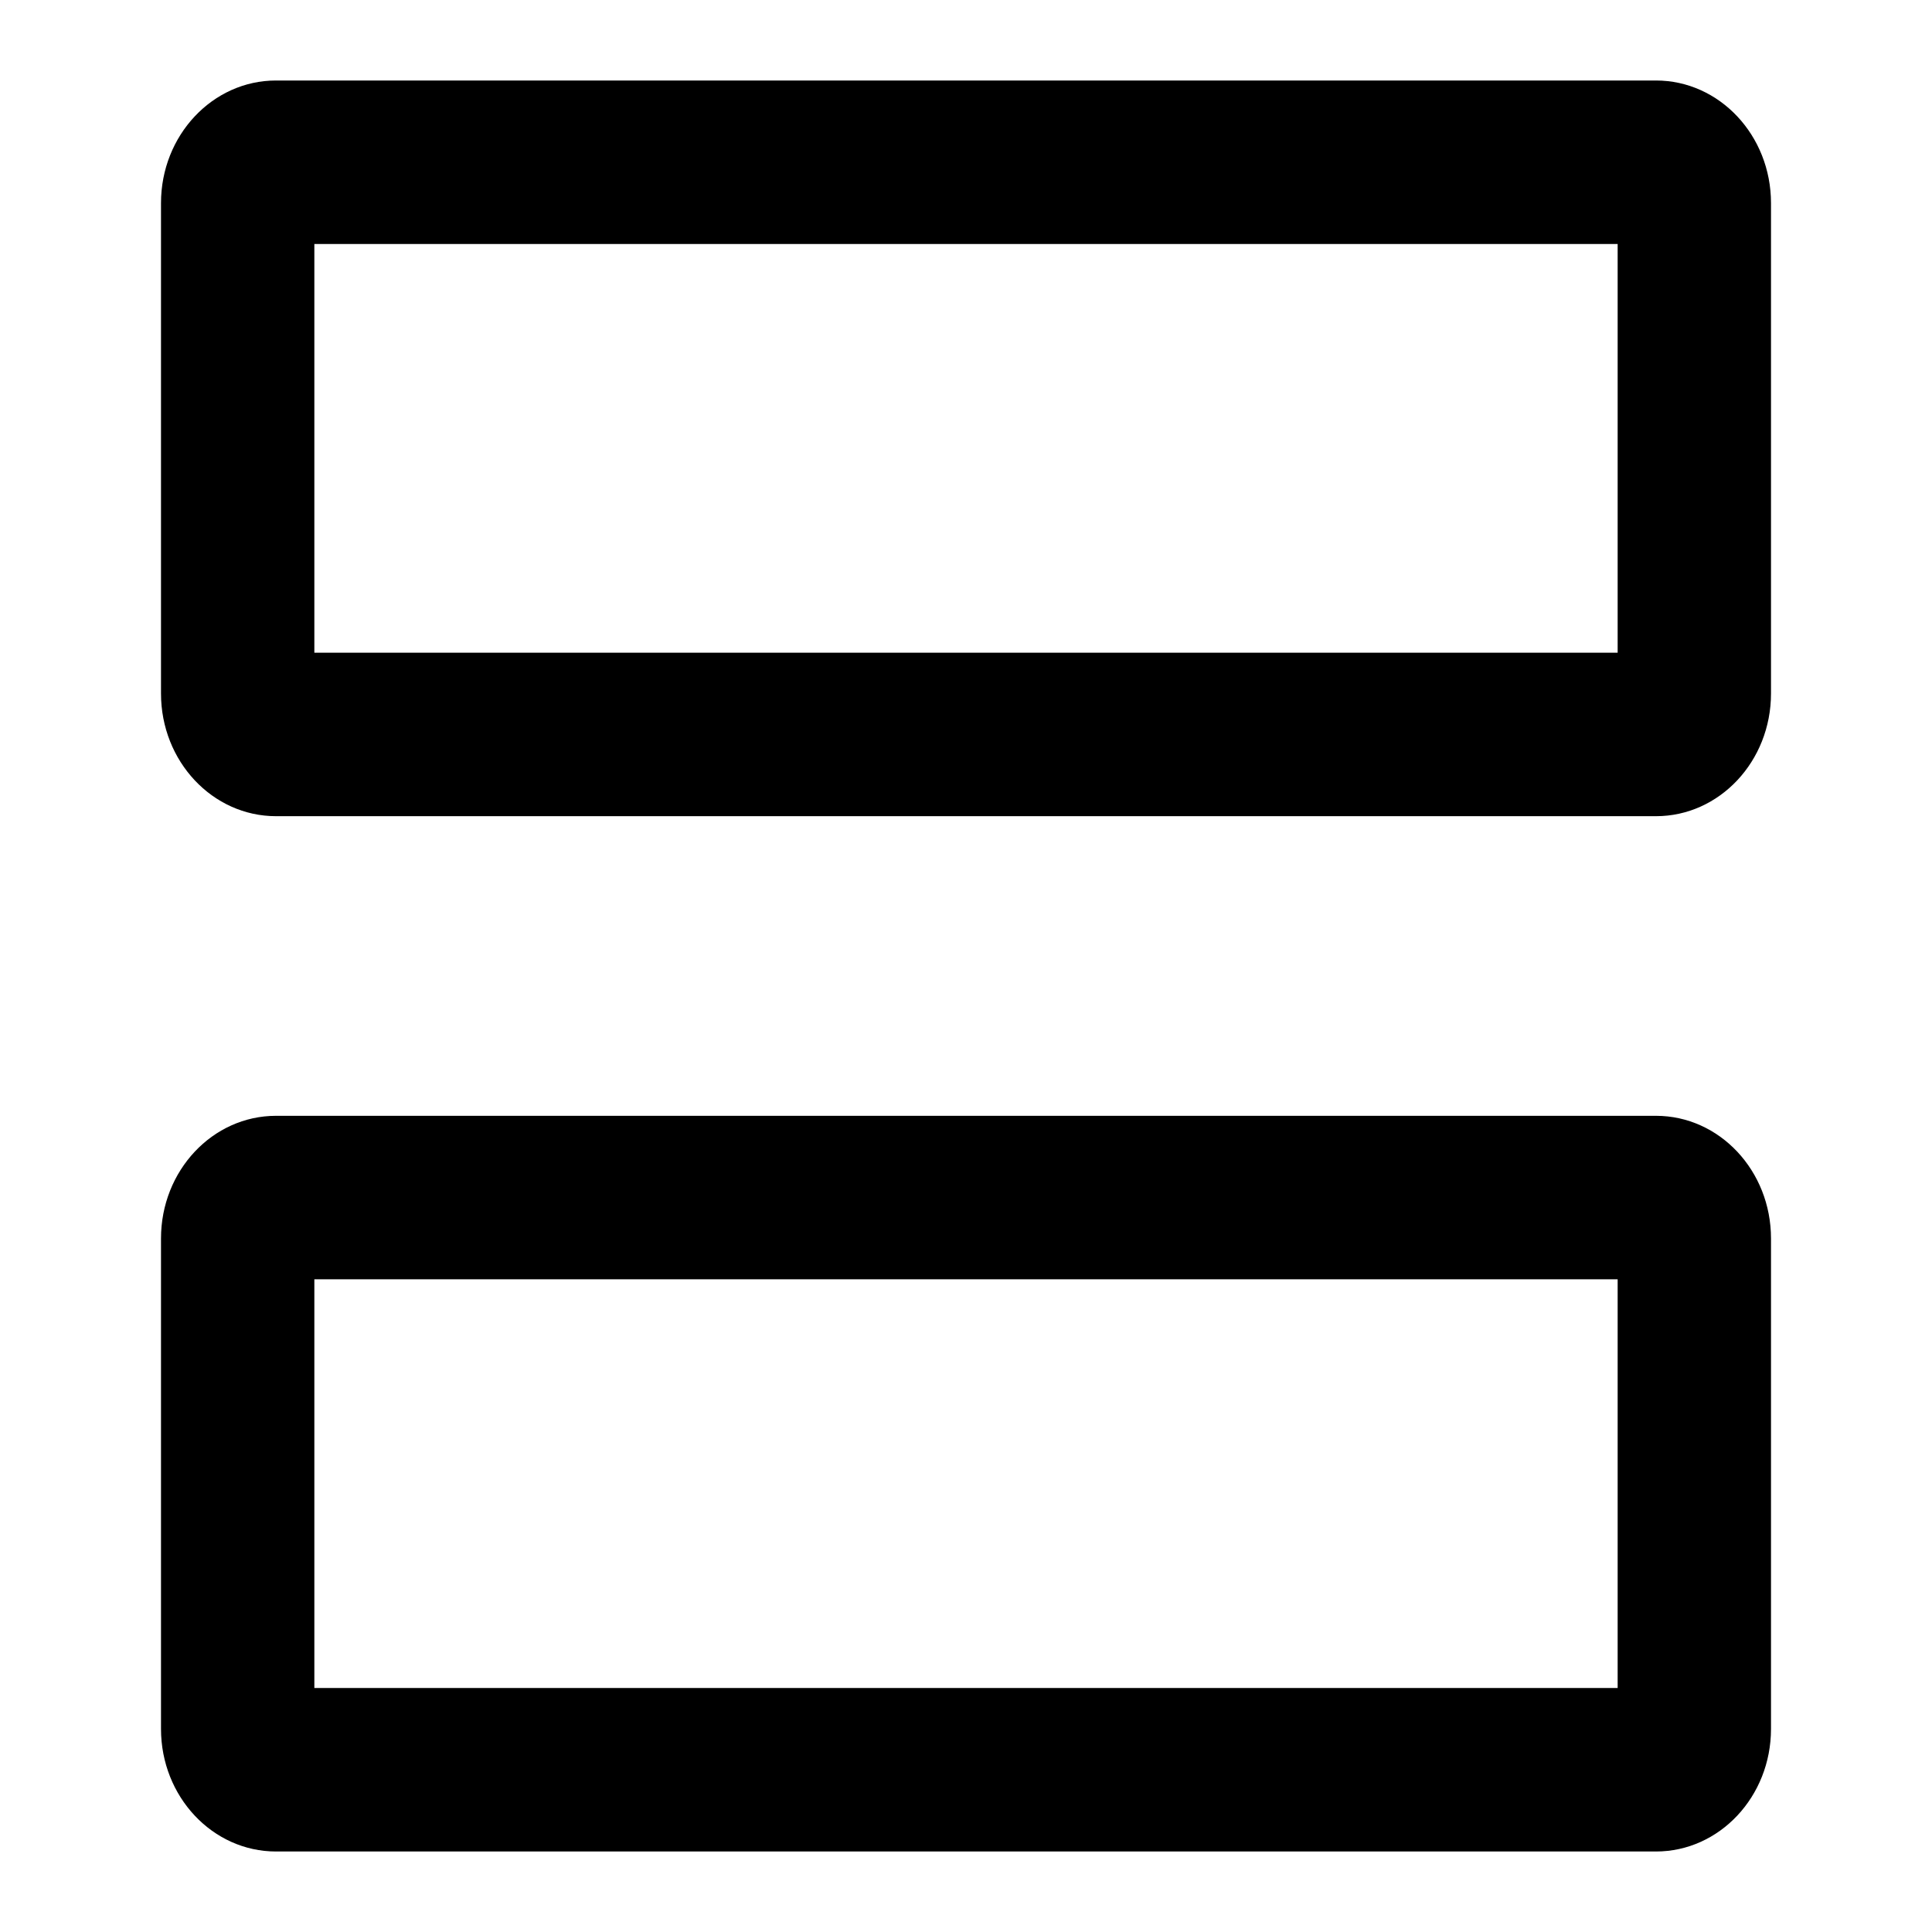 <svg xmlns="http://www.w3.org/2000/svg" xmlns:xlink="http://www.w3.org/1999/xlink" viewBox="0 0 24 24"><defs><path id="blocks-a" d="M3.429 13.861H20.571C21.36 13.861 22 14.543 22 15.385V21.477C22 22.318 21.36 23 20.571 23H3.429C2.64 23 2 22.318 2 21.477V15.385C2 14.543 2.64 13.861 3.429 13.861ZM3.905 15.892V20.969H20.095V15.892H3.905ZM3.429 1H20.571C21.36 1 22 1.682 22 2.523V8.615C22 9.457 21.36 10.139 20.571 10.139H3.429C2.64 10.139 2 9.457 2 8.615V2.523C2 1.682 2.64 1 3.429 1ZM3.905 3.031V8.108H20.095V3.031H3.905Z"/></defs><use fill-rule="evenodd" xlink:href="#blocks-a"/></svg>